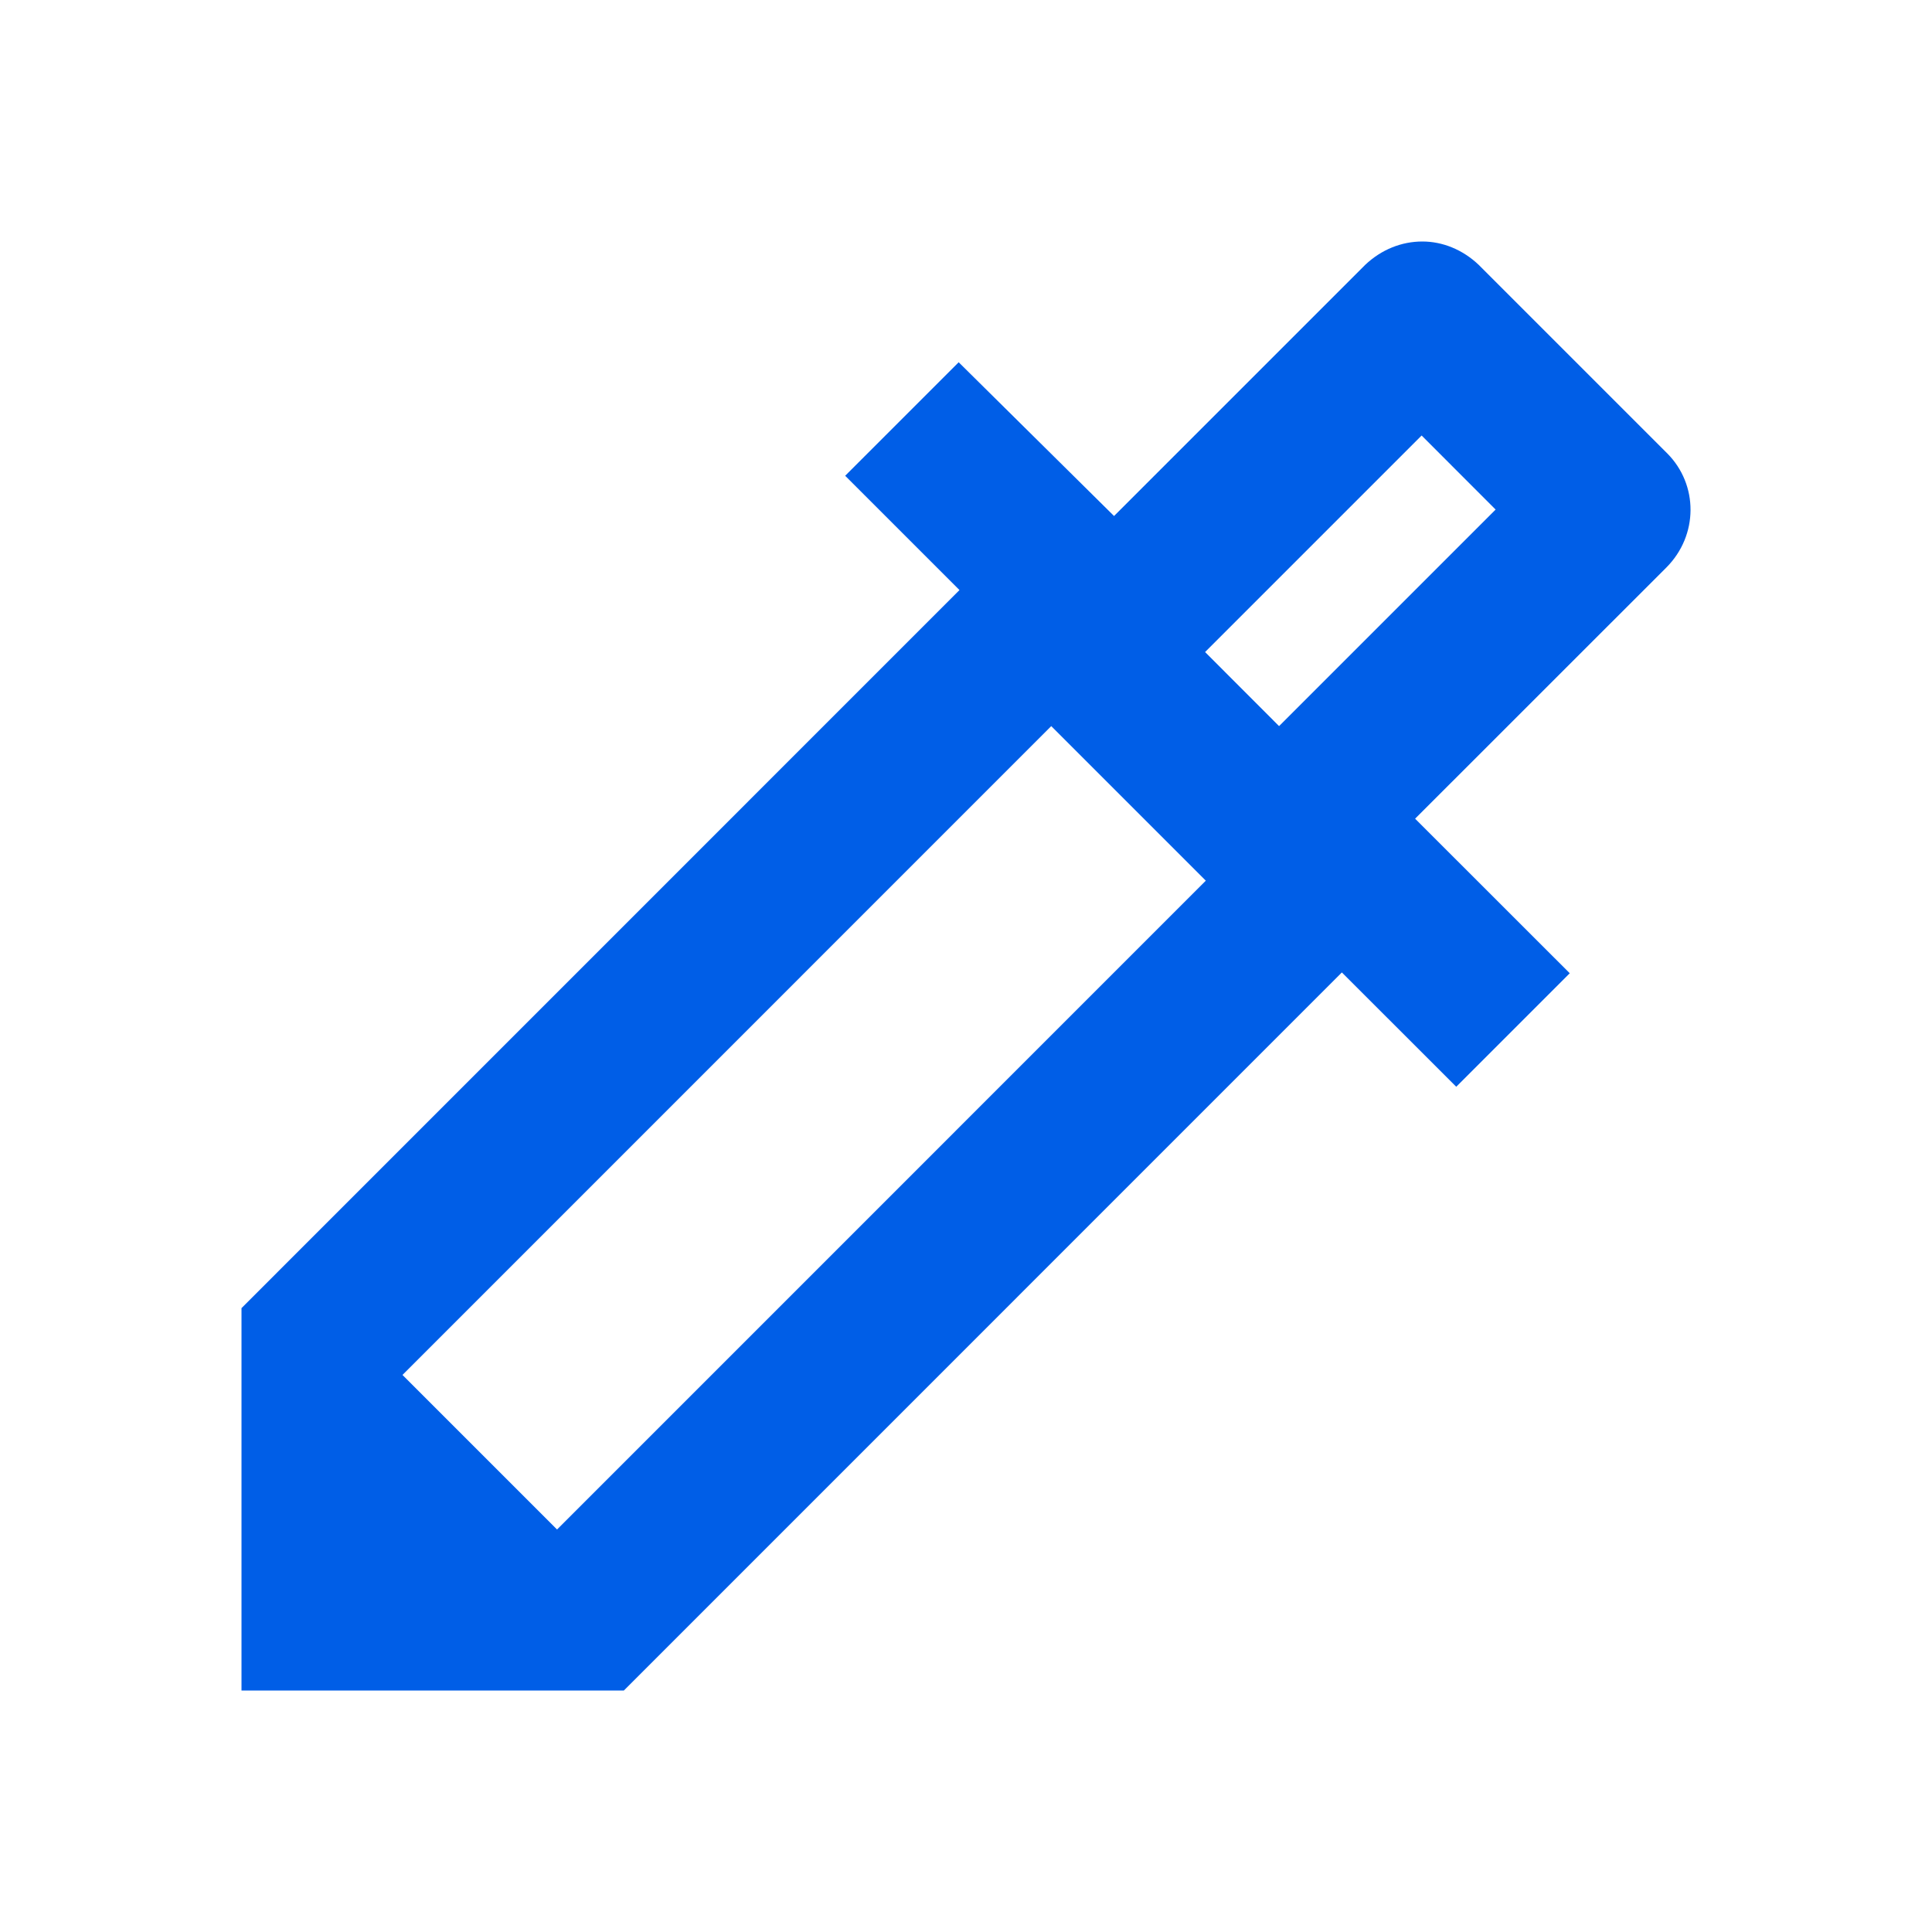 <svg width="24" height="24" viewBox="0 0 24 24" fill="none" xmlns="http://www.w3.org/2000/svg">
<path fill-rule="evenodd" clip-rule="evenodd" d="M17.669 3C17.41 3 17.16 3.1 16.959 3.29L13.839 6.41L11.909 4.5L10.499 5.91L11.919 7.33L3 16.25V21H7.75L16.669 12.08L18.09 13.5L19.5 12.09L17.579 10.17L20.7 7.05C21.099 6.65 21.099 6.02 20.709 5.63L18.369 3.29C18.169 3.1 17.919 3 17.669 3ZM17.66 5.41L18.579 6.33L15.889 9.02L14.97 8.1L17.66 5.41ZM5 17.08L6.92 19L14.979 10.94L13.059 9.02L5 17.08Z" fill="#005EE7"/>
</svg>
